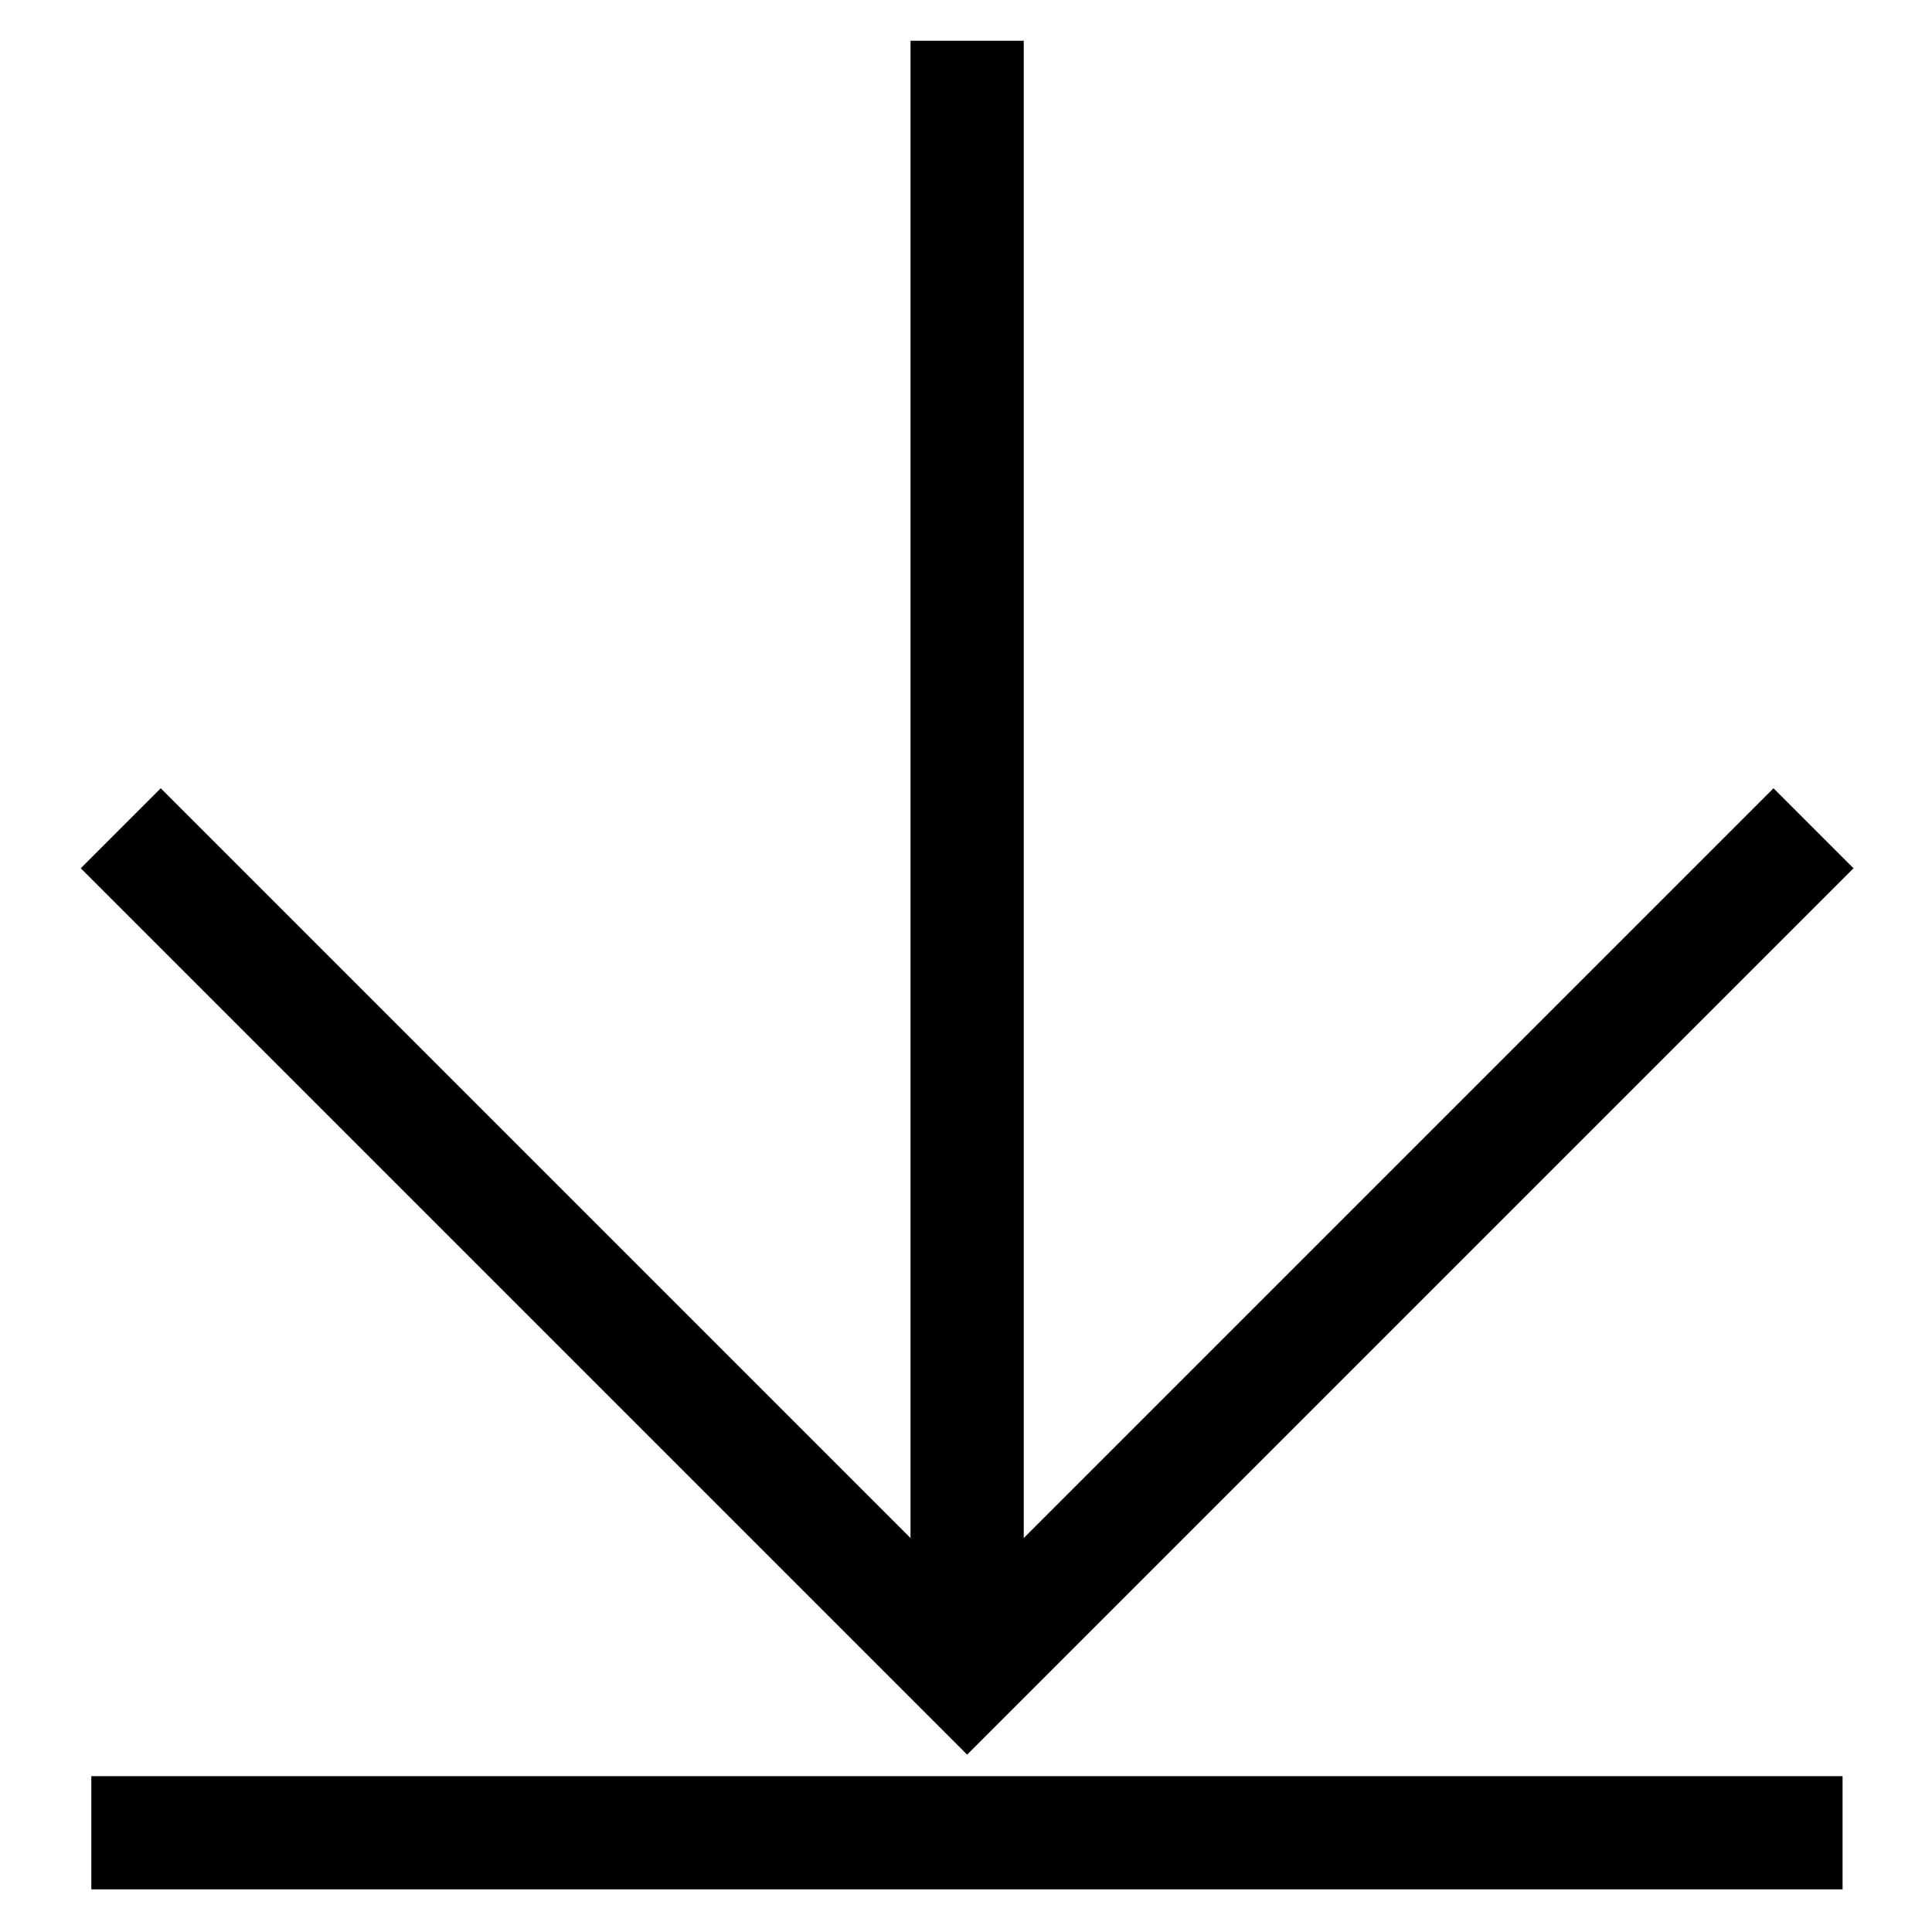<?xml version="1.0" encoding="utf-8"?>
<!-- Generator: Adobe Illustrator 19.2.1, SVG Export Plug-In . SVG Version: 6.00 Build 0)  -->
<svg version="1.1" id="Layer_1" xmlns="http://www.w3.org/2000/svg" xmlns:xlink="http://www.w3.org/1999/xlink" x="0px" y="0px"
	 viewBox="0 0 512 512" style="enable-background:new 0 0 512 512;" xml:space="preserve">
<g>
	<polygon points="491.2,230.1 470,208.9 271.3,407.6 271.3,10.8 241.3,10.8 241.3,407.6 42.6,208.9 21.4,230.1 256.3,465 	"/>
	<rect x="24.2" y="470.7" width="464.1" height="30"/>
</g>
</svg>
